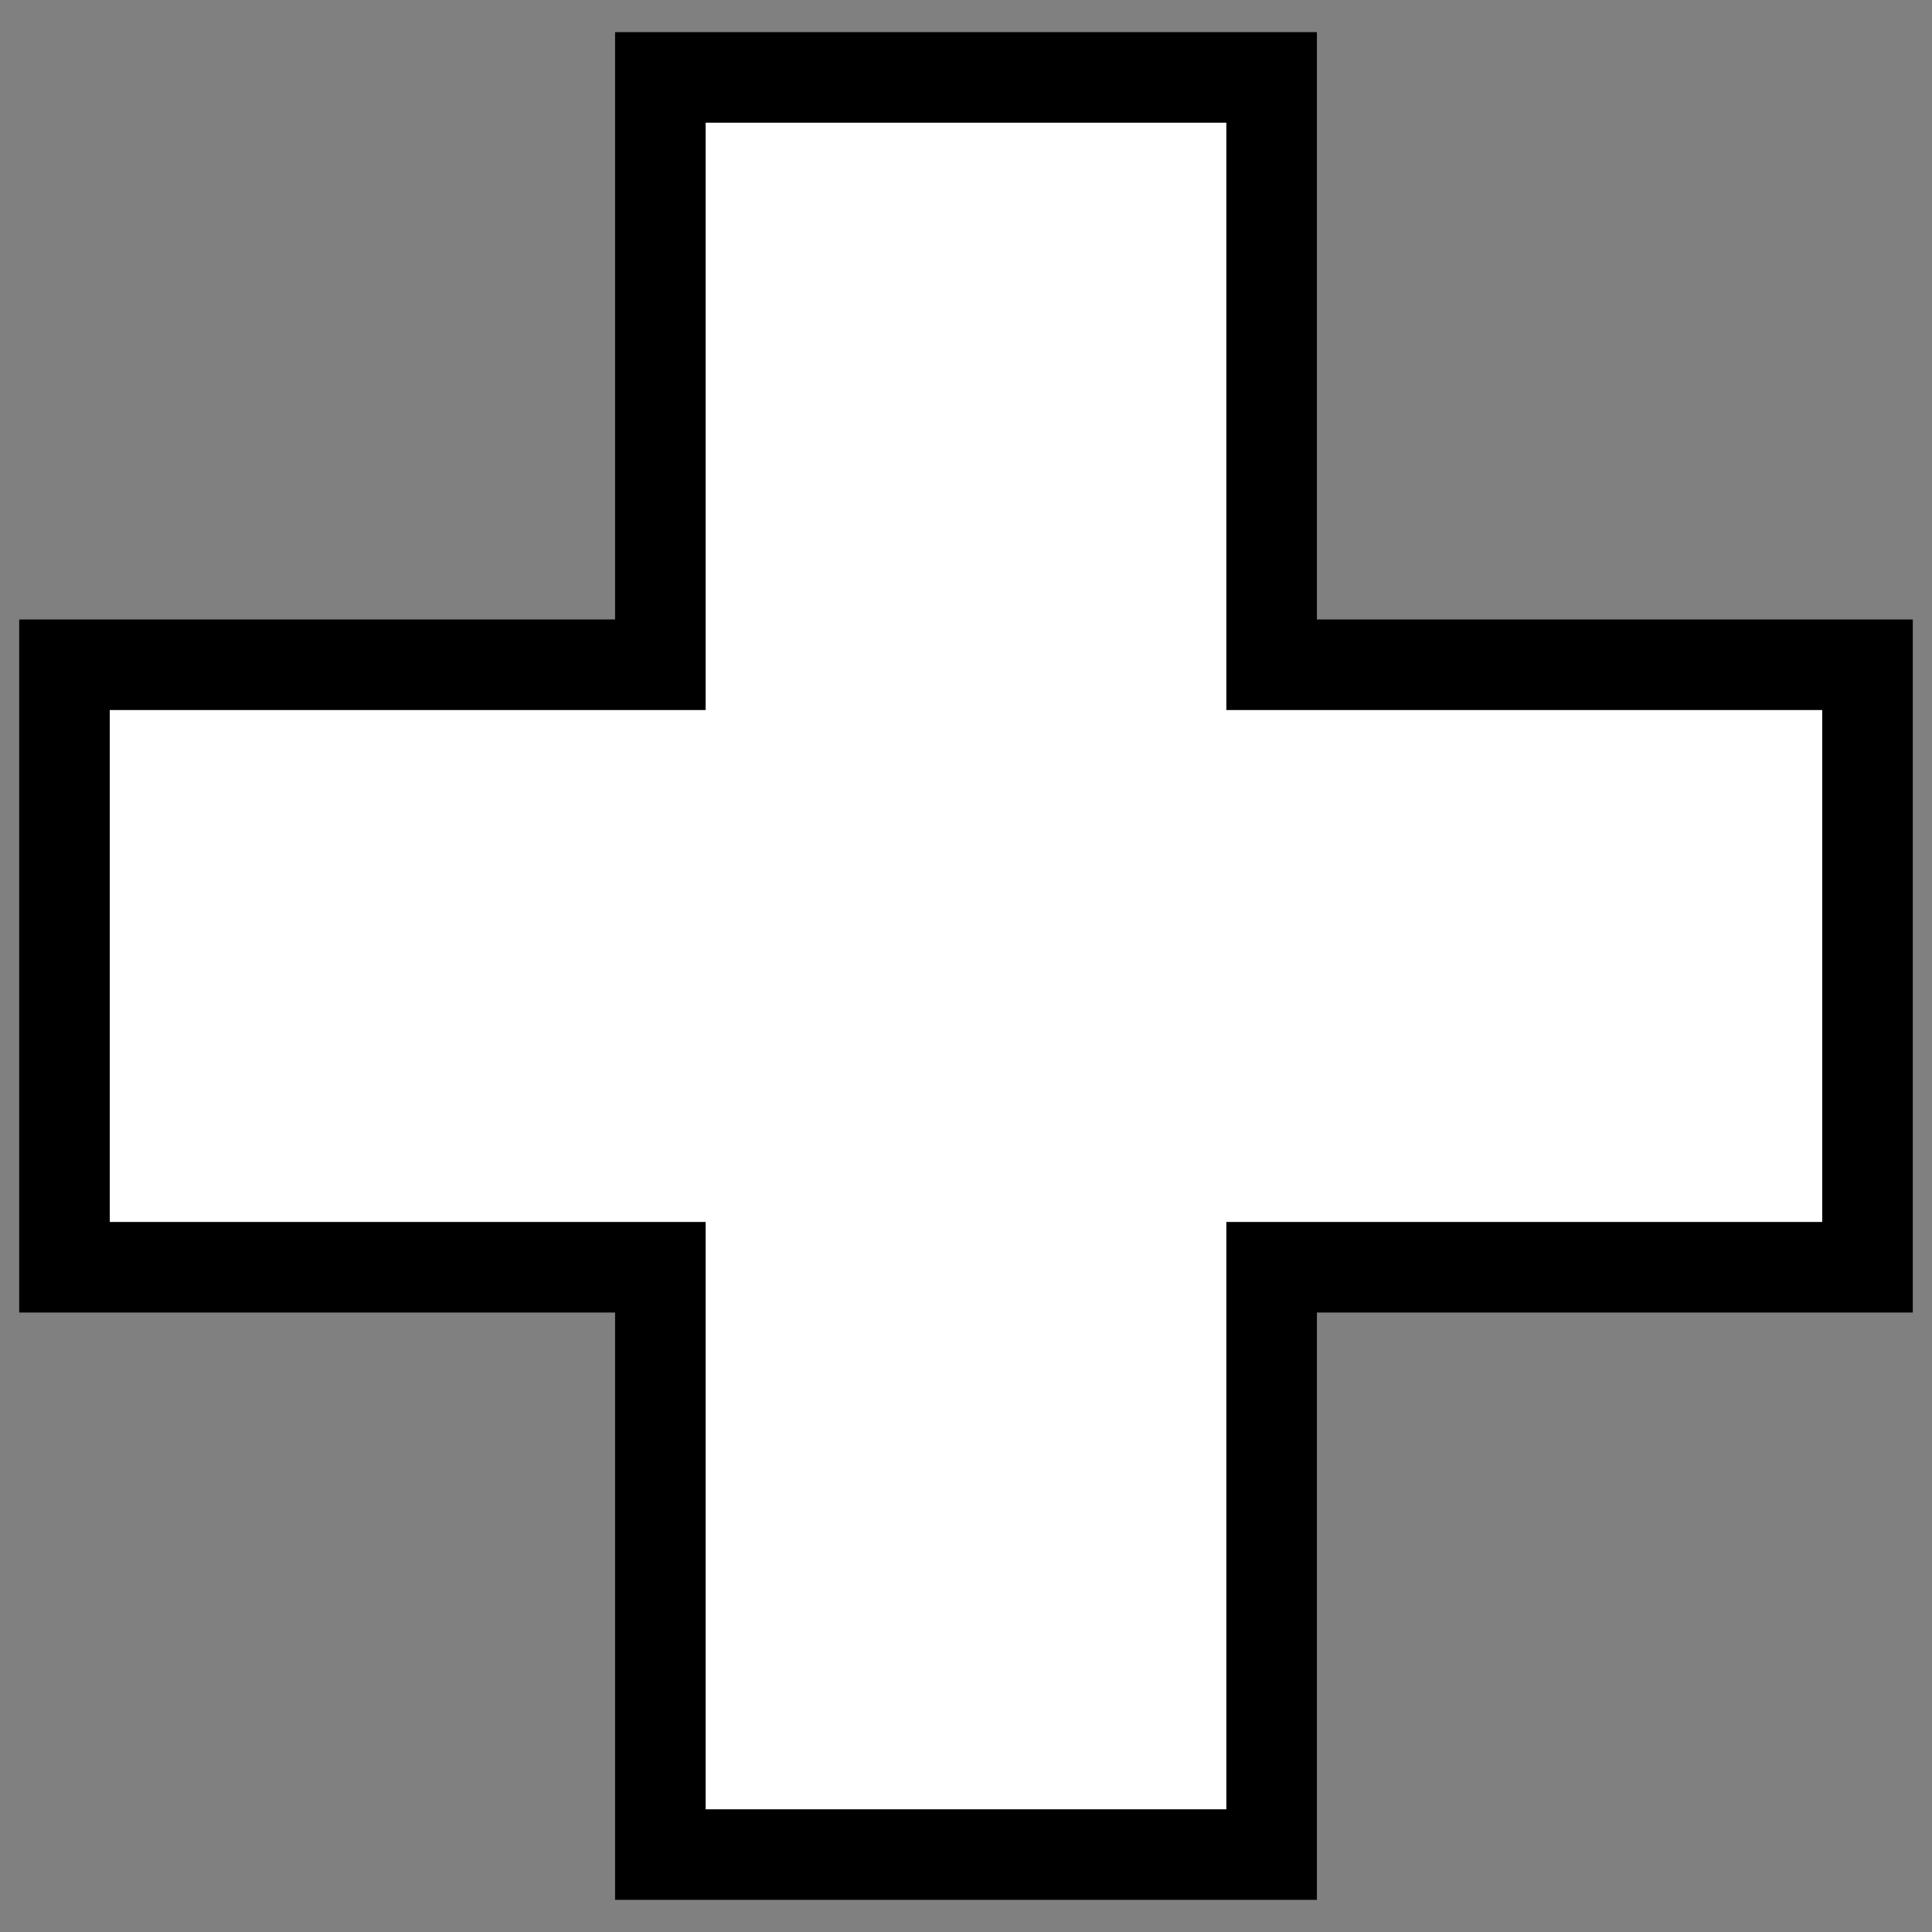 <svg width="256" height="256" xmlns="http://www.w3.org/2000/svg">
 <rect width="100%" height="100%" fill="#808080" stroke="none"/>
 <!-- Created with Method Draw - http://github.com/duopixel/Method-Draw/ -->

 <g>
  <title>background</title>
  <rect fill="none" id="canvas_background" height="258" width="258" y="-1" x="-1"/>
  <g display="none" overflow="visible" y="0" x="0" height="100%" width="100%" id="canvasGrid">
   <rect fill="url(#gridpattern)" stroke-width="0" y="0" x="0" height="100%" width="100%"/>
  </g>
 </g>
 <g>
  <title>Layer 1</title>
  <path stroke="#000" id="svg_1" d="m8.545,88.083l78.957,0l0,-77.825l80.995,0l0,77.825l78.957,0l0,79.833l-78.957,0l0,77.825l-80.995,0l0,-77.825l-78.957,0l0,-79.833z" stroke-width="12" fill="#fff"/>
 </g>
</svg>